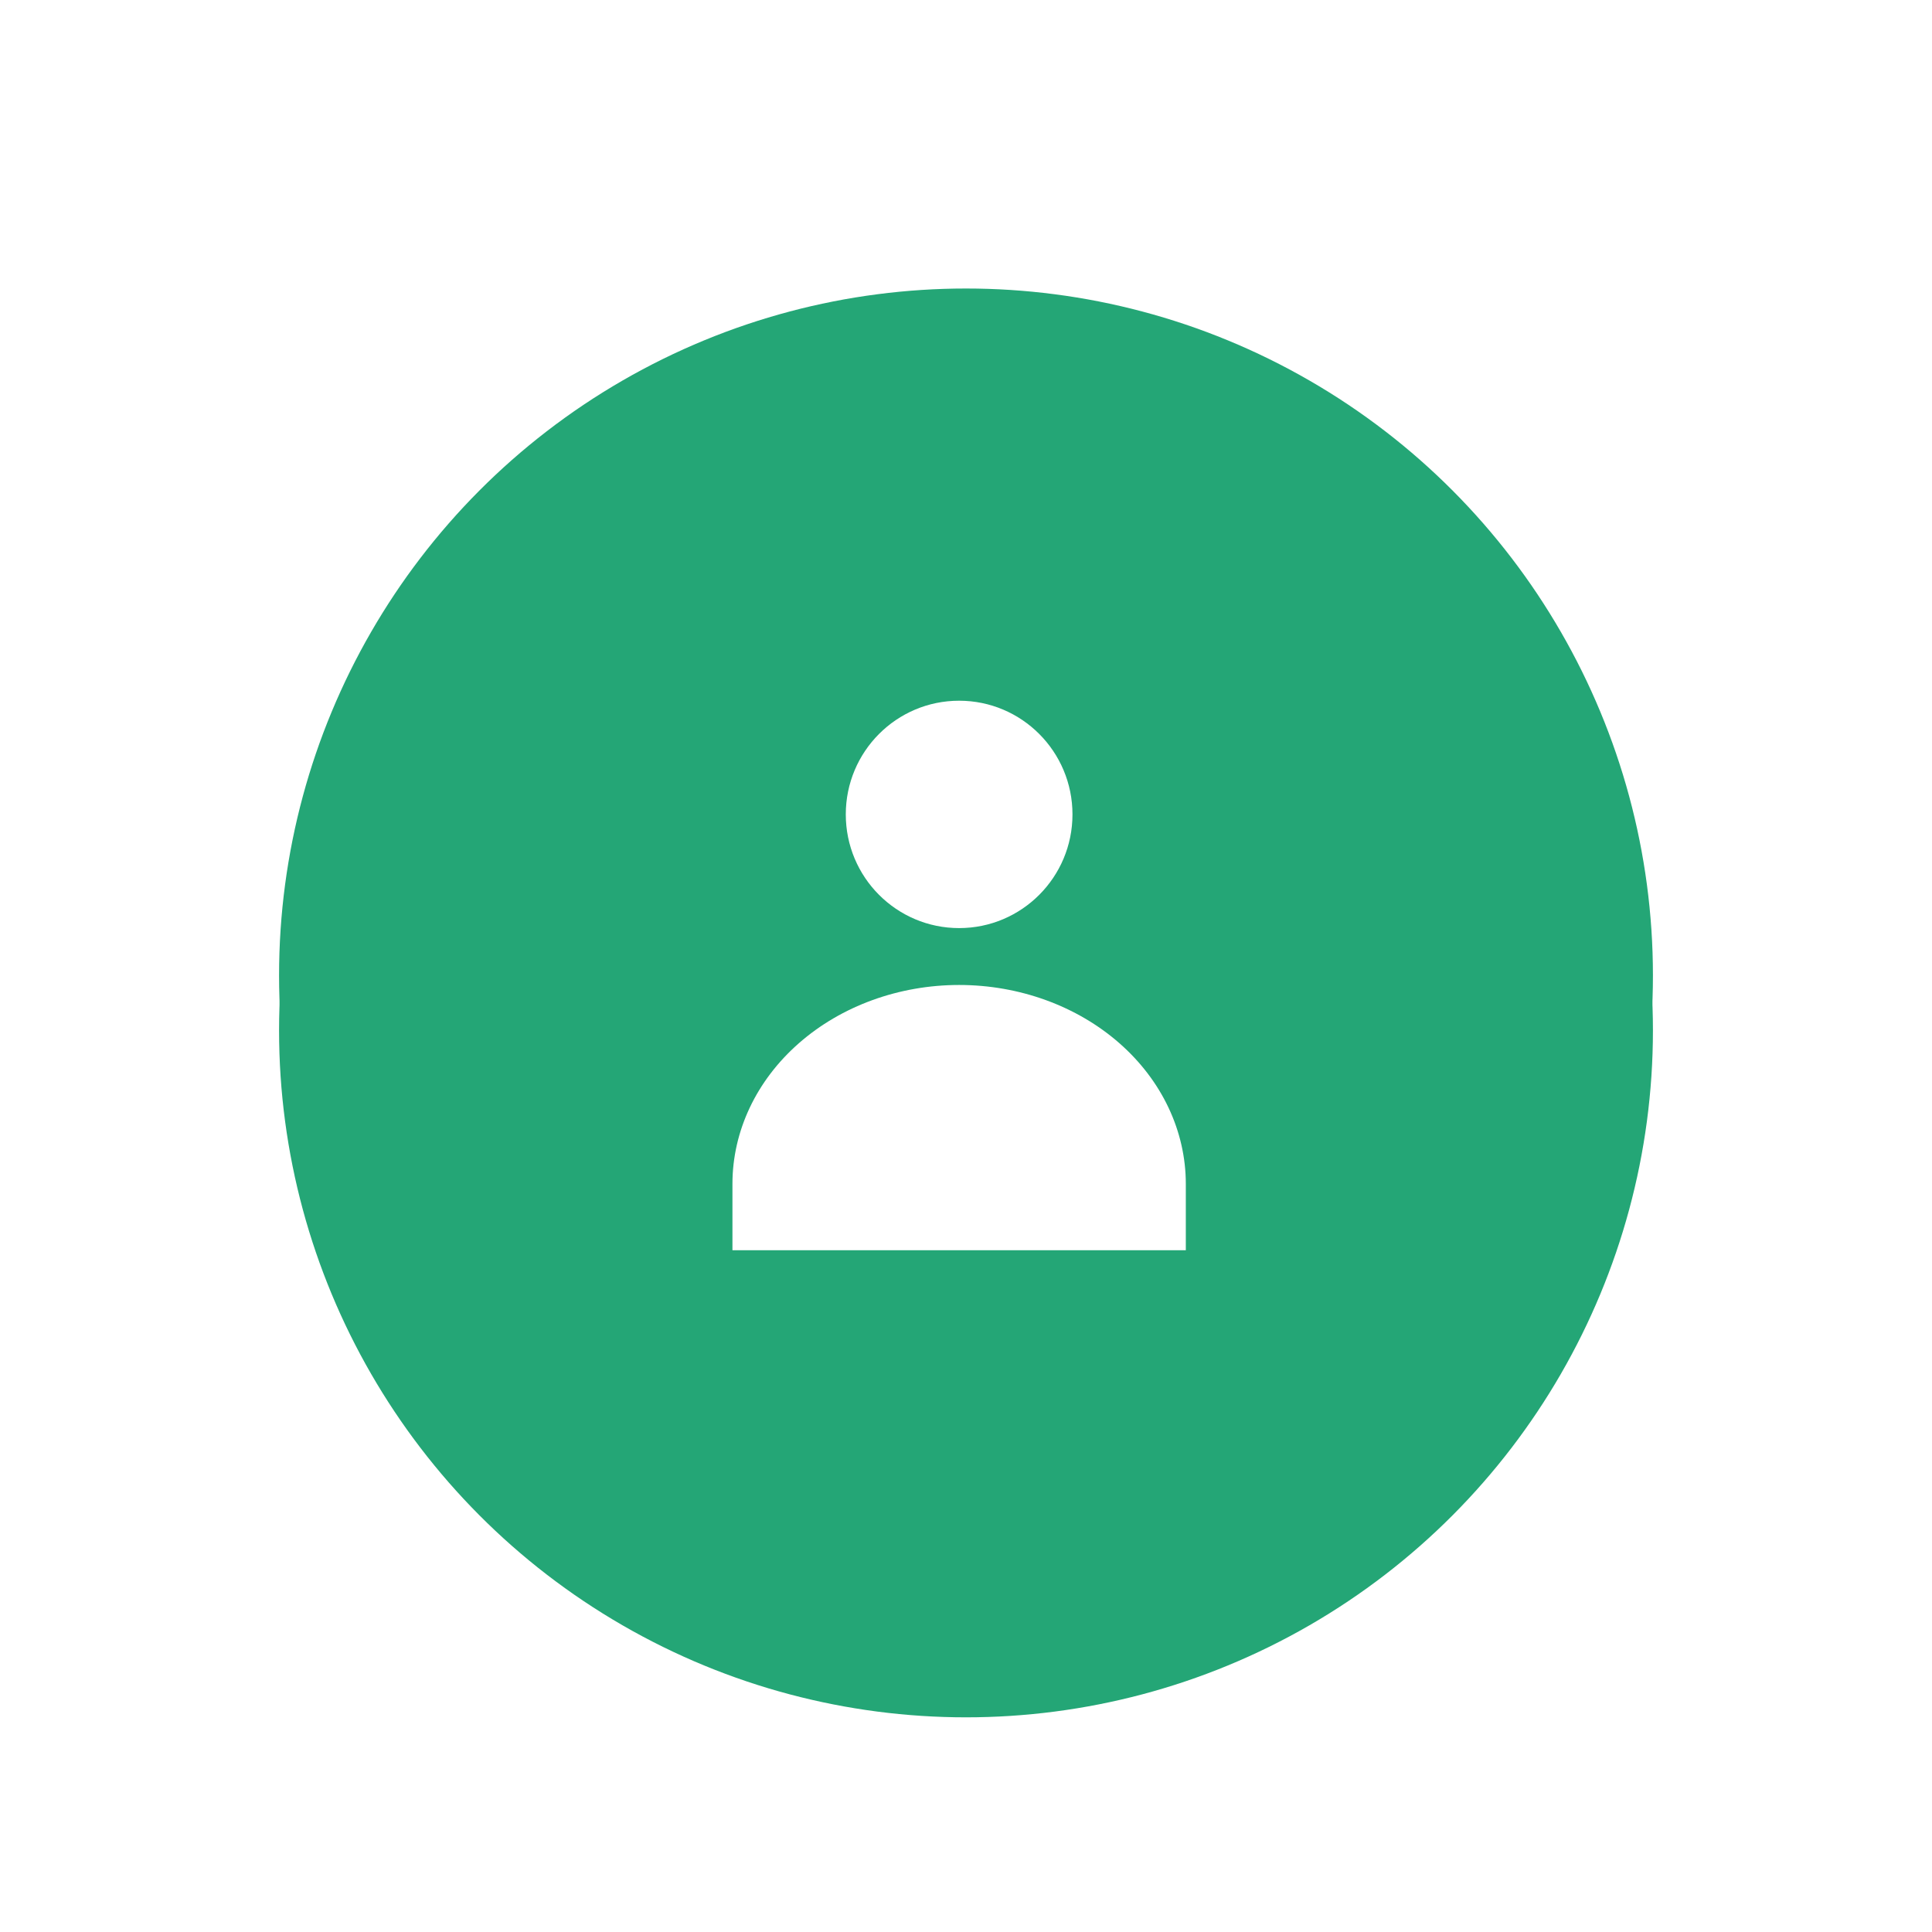 <svg width="45" height="45" viewBox="0 0 45 45" fill="none" xmlns="http://www.w3.org/2000/svg">
<circle cx="22.5" cy="24" r="16" fill="#24A676"/>
<g clip-path="url(#clip0_3986_4238)">
    <path d="M15.33 20.93H17.146L19.109 25.725H19.188L21.15 20.93H22.967V28H21.541V23.371H21.482L19.637 27.971H18.66L16.814 23.352H16.756V28H15.33V20.93ZM23.479 20.93H25.129L26.76 23.977H26.828L28.449 20.93H30.1L27.521 25.48V28H26.057V25.48L23.479 20.93Z" fill="white"/>
</g>
<g filter="url(#filter0_d_3986_4238)">
    <circle cx="22.5" cy="24" r="16" fill="#24A676"/>
    <path d="M22.34 22.897C23.798 22.897 24.98 21.712 24.98 20.249C24.98 18.786 23.798 17.601 22.34 17.601C20.882 17.601 19.7 18.786 19.7 20.249C19.7 21.712 20.882 22.897 22.34 22.897Z" fill="#ffffff"/>
    <path d="M22.34 24.222C23.74 24.222 25.083 24.71 26.074 25.579C27.064 26.448 27.62 27.627 27.62 28.856V30.401H17.06V28.856C17.06 27.627 17.616 26.448 18.607 25.579C19.597 24.71 20.94 24.222 22.34 24.222V24.222Z" fill="#ffffff"/>
</g>
<defs>
    <filter id="filter0_d_3986_4238" x="0.74" y="0.96" width="43.52" height="43.52" filterUnits="userSpaceOnUse" color-interpolation-filters="sRGB">
        <feFlood flood-opacity="0" result="BackgroundImageFix"/>
        <feColorMatrix in="SourceAlpha" type="matrix" values="0 0 0 0 0 0 0 0 0 0 0 0 0 0 0 0 0 0 127 0" result="hardAlpha"/>
        <feOffset dy="-1.28"/>
        <feGaussianBlur stdDeviation="2.88"/>
        <feComposite in2="hardAlpha" operator="out"/>
        <feColorMatrix type="matrix" values="0 0 0 0 0.173 0 0 0 0 0.18 0 0 0 0 0.204 0 0 0 0.2 0"/>
        <feBlend mode="normal" in2="BackgroundImageFix" result="effect1_dropShadow_3986_4238"/>
        <feBlend mode="normal" in="SourceGraphic" in2="effect1_dropShadow_3986_4238" result="shape"/>
    </filter>
    <clipPath id="clip0_3986_4238">
        <rect width="18" height="18" fill="white" transform="translate(13.5 15)"/>
    </clipPath>
</defs>
</svg>






